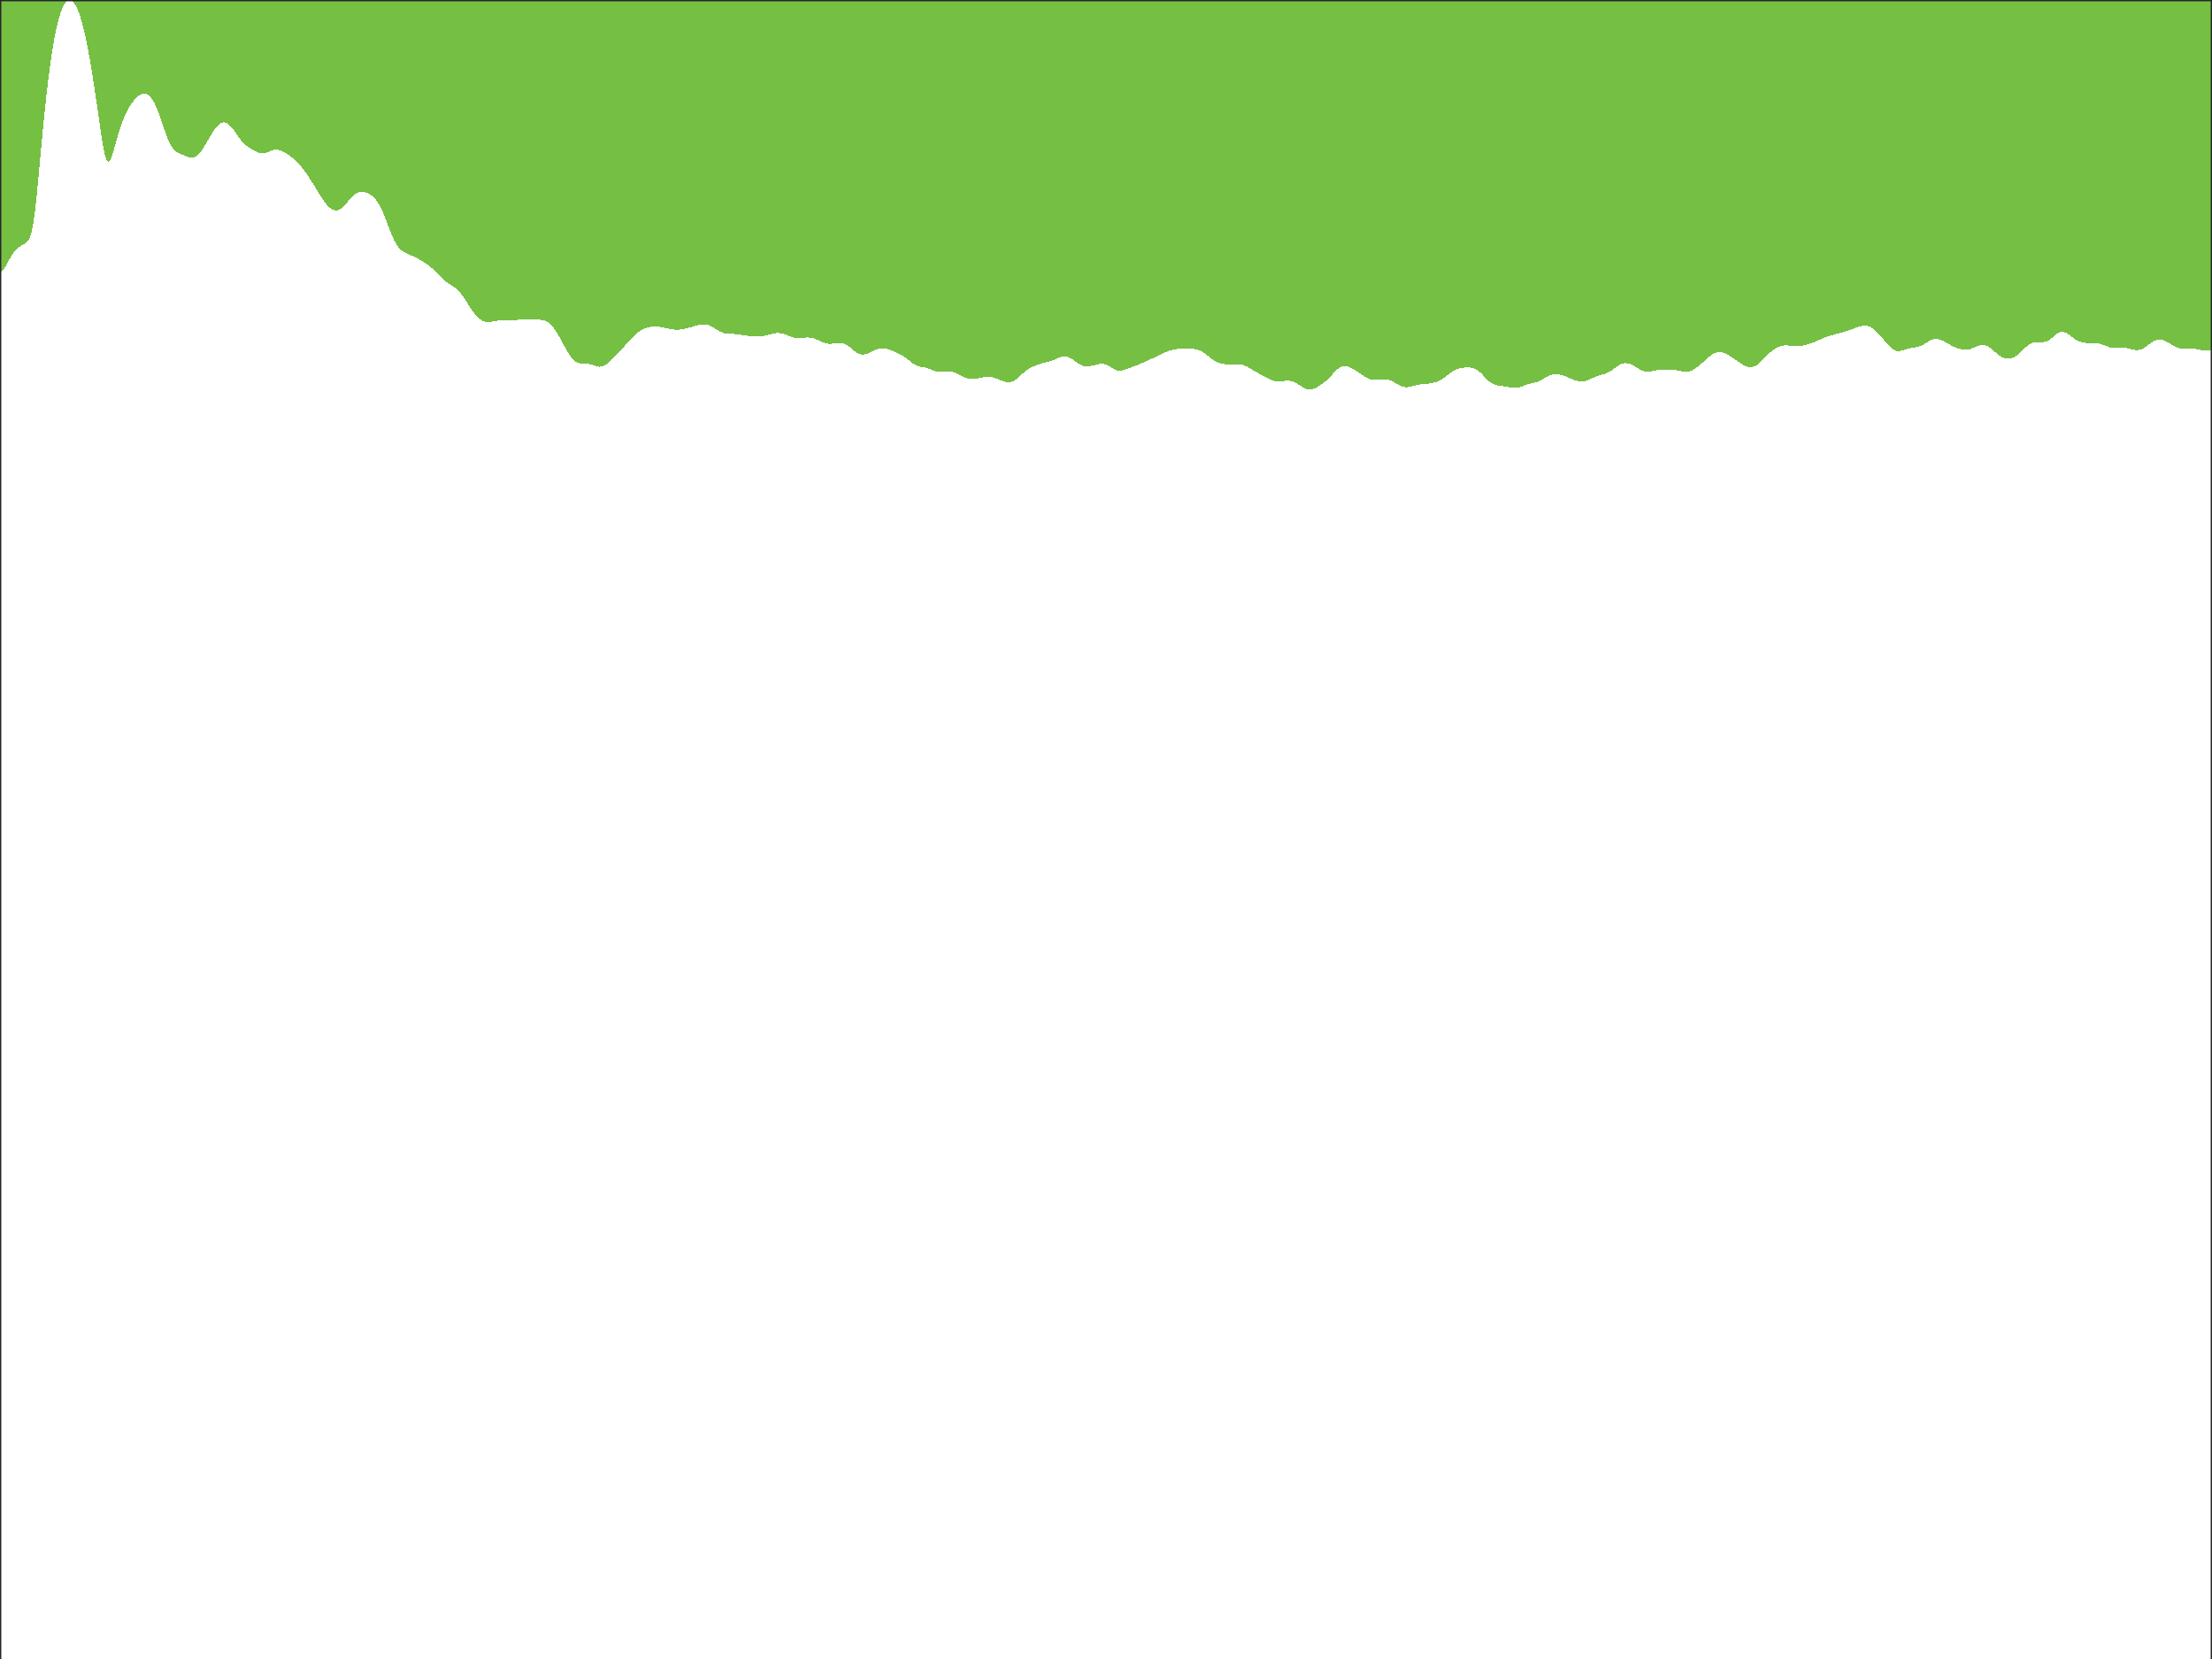 <?xml version="1.0"?>
<!DOCTYPE svg PUBLIC '-//W3C//DTD SVG 1.0//EN'
          'http://www.w3.org/TR/2001/REC-SVG-20010904/DTD/svg10.dtd'>
<svg xmlns:xlink="http://www.w3.org/1999/xlink" style="fill-opacity:1; color-rendering:auto; color-interpolation:auto; text-rendering:auto; stroke:black; stroke-linecap:square; stroke-miterlimit:10; shape-rendering:auto; stroke-opacity:1; fill:black; stroke-dasharray:none; font-weight:normal; stroke-width:1; font-family:'Dialog'; font-style:normal; stroke-linejoin:miter; font-size:12px; stroke-dashoffset:0; image-rendering:auto;" width="840" height="630" xmlns="http://www.w3.org/2000/svg"
preserveAspectRatio="false" ><rect width="100%" height="100%" fill="#808080" stroke="none"/><!--Generated by the Batik Graphics2D SVG Generator--><defs id="genericDefs"
  /><g
  ><defs id="defs1"
    ><clipPath clipPathUnits="userSpaceOnUse" id="clipPath1"
      ><path d="M0 0 L840 0 L840 630 L0 630 L0 0 Z"
      /></clipPath
    ></defs
    ><g style="fill:white; stroke:white;"
    ><rect x="0" y="0" width="840" style="clip-path:url(#clipPath1); stroke:none;" height="630"
    /></g
    ><g style="fill:white; text-rendering:optimizeSpeed; color-rendering:optimizeSpeed; image-rendering:optimizeSpeed; shape-rendering:crispEdges; stroke:white; color-interpolation:sRGB;"
    ><rect x="0" width="840" height="630" y="0" style="stroke:none;"
      /><path style="stroke:none;" d="M0 630 L840 630 L840 0 L0 0 Z"
      /><path d="M172.718 109.183 L173.128 109.505 L173.538 109.86 L173.949 110.253 L174.359 110.687 L174.769 111.161 L175.179 111.674 L175.59 112.225 L176 112.808 L176.41 113.417 L176.821 114.047 L177.231 114.689 L177.641 115.338 L178.051 115.984 L178.462 116.621 L178.872 117.242 L179.282 117.842 L179.692 118.415 L180.103 118.958 L180.513 119.466 L180.923 119.936 L181.333 120.365 L181.744 120.753 L182.154 121.097 L182.564 121.397 L182.974 121.65 L183.385 121.86 L183.795 122.025 L184.205 122.147 L184.615 122.229 L185.026 122.275 L185.436 122.288 L185.846 122.274 L186.256 122.236 L186.667 122.179 L187.077 122.11 L187.487 122.033 L187.897 121.952 L188.308 121.872 L188.718 121.796 L189.128 121.726 L189.538 121.665 L189.949 121.614 L190.359 121.575 L190.769 121.546 L191.179 121.528 L191.59 121.519 L192 121.518 L192.41 121.524 L192.821 121.533 L193.231 121.544 L193.641 121.554 L194.051 121.562 L194.462 121.564 L194.872 121.559 L195.282 121.546 L195.692 121.525 L196.103 121.495 L196.513 121.458 L196.923 121.414 L197.333 121.367 L197.744 121.318 L198.154 121.27 L198.564 121.227 L198.974 121.191 L199.385 121.163 L199.795 121.145 L200.205 121.139 L200.615 121.143 L201.026 121.157 L201.436 121.18 L201.846 121.208 L202.256 121.239 L202.667 121.272 L203.077 121.305 L203.487 121.336 L203.897 121.365 L204.308 121.394 L204.718 121.424 L205.128 121.461 L205.538 121.508 L205.949 121.572 L206.359 121.657 L206.769 121.771 L207.179 121.919 L207.59 122.107 L208 122.34 L208.41 122.62 L208.821 122.952 L209.231 123.337 L209.641 123.775 L210.051 124.265 L210.462 124.806 L210.872 125.394 L211.282 126.025 L211.692 126.696 L212.103 127.399 L212.513 128.129 L212.923 128.878 L213.333 129.64 L213.744 130.407 L214.154 131.171 L214.564 131.924 L214.974 132.659 L215.385 133.368 L215.795 134.044 L216.205 134.68 L216.615 135.269 L217.026 135.806 L217.436 136.285 L217.846 136.705 L218.256 137.061 L218.667 137.356 L219.077 137.59 L219.487 137.768 L219.897 137.895 L220.308 137.98 L220.718 138.03 L221.128 138.057 L221.538 138.07 L221.949 138.079 L222.359 138.092 L222.769 138.117 L223.179 138.159 L223.59 138.222 L224 138.307 L224.41 138.412 L224.821 138.536 L225.231 138.672 L225.641 138.812 L226.051 138.949 L226.462 139.073 L226.872 139.175 L227.282 139.244 L227.692 139.274 L228.103 139.258 L228.513 139.19 L228.923 139.071 L229.333 138.899 L229.744 138.677 L230.154 138.41 L230.564 138.102 L230.974 137.76 L231.385 137.389 L231.795 136.996 L232.205 136.587 L232.615 136.167 L233.026 135.739 L233.436 135.308 L233.846 134.876 L234.256 134.444 L234.667 134.015 L235.077 133.588 L235.487 133.164 L235.897 132.741 L236.308 132.318 L236.718 131.895 L237.128 131.469 L237.538 131.041 L237.949 130.609 L238.359 130.173 L238.769 129.735 L239.179 129.295 L239.59 128.856 L240 128.421 L240.41 127.993 L240.821 127.577 L241.231 127.175 L241.641 126.792 L242.051 126.431 L242.462 126.095 L242.872 125.786 L243.282 125.505 L243.692 125.253 L244.103 125.03 L244.513 124.835 L244.923 124.667 L245.333 124.525 L245.744 124.405 L246.154 124.306 L246.564 124.226 L246.974 124.163 L247.385 124.115 L247.795 124.081 L248.205 124.059 L248.615 124.05 L249.026 124.051 L249.436 124.064 L249.846 124.088 L250.256 124.123 L250.667 124.169 L251.077 124.225 L251.487 124.29 L251.897 124.365 L252.308 124.447 L252.718 124.534 L253.128 124.625 L253.538 124.717 L253.949 124.808 L254.359 124.895 L254.769 124.975 L255.179 125.046 L255.59 125.105 L256 125.151 L256.41 125.183 L256.82 125.2 L257.231 125.201 L257.641 125.186 L258.051 125.157 L258.462 125.114 L258.872 125.058 L259.282 124.991 L259.692 124.914 L260.103 124.828 L260.513 124.733 L260.923 124.632 L261.333 124.526 L261.744 124.413 L262.154 124.297 L262.564 124.176 L262.974 124.053 L263.385 123.929 L263.795 123.806 L264.205 123.684 L264.615 123.569 L265.026 123.461 L265.436 123.365 L265.846 123.283 L266.256 123.219 L266.667 123.177 L267.077 123.159 L267.487 123.169 L267.897 123.207 L268.308 123.276 L268.718 123.375 L269.128 123.506 L269.538 123.665 L269.949 123.852 L270.359 124.063 L270.769 124.294 L271.18 124.54 L271.59 124.795 L272 125.053 L272.41 125.308 L272.82 125.554 L273.231 125.784 L273.641 125.994 L274.051 126.18 L274.462 126.339 L274.872 126.47 L275.282 126.573 L275.692 126.651 L276.103 126.707 L276.513 126.744 L276.923 126.768 L277.333 126.783 L277.744 126.794 L278.154 126.805 L278.564 126.819 L278.974 126.84 L279.385 126.869 L279.795 126.906 L280.205 126.953 L280.615 127.007 L281.026 127.068 L281.436 127.133 L281.846 127.201 L282.256 127.269 L282.667 127.337 L283.077 127.401 L283.487 127.461 L283.897 127.517 L284.308 127.567 L284.718 127.612 L285.128 127.652 L285.538 127.686 L285.949 127.714 L286.359 127.737 L286.769 127.753 L287.18 127.763 L287.59 127.764 L288 127.756 L288.41 127.738 L288.82 127.708 L289.231 127.665 L289.641 127.609 L290.051 127.54 L290.462 127.458 L290.872 127.365 L291.282 127.263 L291.692 127.155 L292.103 127.043 L292.513 126.931 L292.923 126.823 L293.333 126.723 L293.744 126.634 L294.154 126.561 L294.564 126.507 L294.974 126.474 L295.385 126.464 L295.795 126.479 L296.205 126.519 L296.615 126.583 L297.026 126.671 L297.436 126.78 L297.846 126.908 L298.256 127.052 L298.667 127.207 L299.077 127.368 L299.487 127.532 L299.897 127.693 L300.308 127.846 L300.718 127.987 L301.128 128.111 L301.538 128.216 L301.949 128.299 L302.359 128.359 L302.769 128.395 L303.18 128.41 L303.59 128.405 L304 128.384 L304.41 128.35 L304.82 128.309 L305.231 128.266 L305.641 128.225 L306.051 128.192 L306.462 128.172 L306.872 128.168 L307.282 128.184 L307.692 128.222 L308.103 128.284 L308.513 128.371 L308.923 128.482 L309.333 128.615 L309.744 128.77 L310.154 128.941 L310.564 129.125 L310.974 129.316 L311.385 129.51 L311.795 129.701 L312.205 129.883 L312.615 130.051 L313.026 130.2 L313.436 130.326 L313.846 130.426 L314.256 130.498 L314.667 130.542 L315.077 130.558 L315.487 130.549 L315.897 130.519 L316.308 130.472 L316.718 130.415 L317.128 130.352 L317.538 130.292 L317.949 130.24 L318.359 130.205 L318.769 130.192 L319.18 130.207 L319.59 130.254 L320 130.338 L320.41 130.462 L320.82 130.625 L321.231 130.827 L321.641 131.066 L322.051 131.34 L322.462 131.641 L322.872 131.965 L323.282 132.302 L323.692 132.645 L324.103 132.985 L324.513 133.311 L324.923 133.616 L325.333 133.891 L325.744 134.128 L326.154 134.323 L326.564 134.471 L326.974 134.572 L327.385 134.623 L327.795 134.628 L328.205 134.589 L328.615 134.509 L329.026 134.394 L329.436 134.25 L329.846 134.081 L330.256 133.895 L330.667 133.696 L331.077 133.493 L331.487 133.289 L331.897 133.091 L332.308 132.904 L332.718 132.733 L333.128 132.583 L333.538 132.457 L333.949 132.358 L334.359 132.289 L334.769 132.25 L335.18 132.242 L335.59 132.264 L336 132.314 L336.41 132.391 L336.82 132.492 L337.231 132.612 L337.641 132.748 L338.051 132.896 L338.462 133.054 L338.872 133.218 L339.282 133.386 L339.692 133.558 L340.103 133.733 L340.513 133.913 L340.923 134.1 L341.333 134.295 L341.744 134.502 L342.154 134.724 L342.564 134.961 L342.974 135.217 L343.385 135.492 L343.795 135.784 L344.205 136.092 L344.615 136.413 L345.026 136.741 L345.436 137.071 L345.846 137.396 L346.256 137.709 L346.667 138.005 L347.077 138.275 L347.487 138.518 L347.897 138.728 L348.308 138.907 L348.718 139.054 L349.128 139.175 L349.538 139.274 L349.949 139.357 L350.359 139.431 L350.769 139.504 L351.18 139.582 L351.59 139.671 L352 139.774 L352.41 139.893 L352.82 140.03 L353.231 140.181 L353.641 140.343 L354.051 140.511 L354.462 140.676 L354.872 140.833 L355.282 140.973 L355.692 141.091 L356.103 141.18 L356.513 141.24 L356.923 141.268 L357.333 141.269 L357.744 141.245 L358.154 141.205 L358.564 141.156 L358.974 141.105 L359.385 141.062 L359.795 141.033 L360.205 141.025 L360.615 141.042 L361.026 141.087 L361.436 141.161 L361.846 141.264 L362.256 141.394 L362.667 141.549 L363.077 141.724 L363.487 141.915 L363.897 142.118 L364.308 142.327 L364.718 142.539 L365.128 142.747 L365.538 142.948 L365.949 143.137 L366.359 143.312 L366.769 143.468 L367.18 143.602 L367.59 143.714 L368 143.801 L368.41 143.863 L368.82 143.9 L369.231 143.913 L369.641 143.904 L370.051 143.874 L370.462 143.826 L370.872 143.764 L371.282 143.69 L371.692 143.607 L372.103 143.52 L372.513 143.431 L372.923 143.345 L373.333 143.265 L373.744 143.194 L374.154 143.137 L374.564 143.095 L374.974 143.073 L375.385 143.071 L375.795 143.093 L376.205 143.138 L376.615 143.207 L377.026 143.3 L377.436 143.414 L377.846 143.548 L378.256 143.698 L378.667 143.862 L379.077 144.034 L379.487 144.21 L379.897 144.386 L380.308 144.556 L380.718 144.716 L381.128 144.86 L381.538 144.984 L381.949 145.082 L382.359 145.149 L382.769 145.181 L383.18 145.173 L383.59 145.123 L384 145.026 L384.41 144.883 L384.82 144.693 L385.231 144.459 L385.641 144.185 L386.051 143.875 L386.462 143.537 L386.872 143.179 L387.282 142.809 L387.692 142.434 L388.103 142.061 L388.513 141.697 L388.923 141.348 L389.333 141.017 L389.744 140.706 L390.154 140.416 L390.564 140.148 L390.974 139.9 L391.385 139.671 L391.795 139.459 L392.205 139.262 L392.615 139.078 L393.026 138.905 L393.436 138.742 L393.846 138.588 L394.256 138.443 L394.667 138.306 L395.077 138.178 L395.487 138.057 L395.897 137.944 L396.308 137.837 L396.718 137.734 L397.128 137.634 L397.538 137.534 L397.949 137.431 L398.359 137.322 L398.769 137.204 L399.18 137.075 L399.59 136.933 L400 136.778 L400.41 136.611 L400.82 136.434 L401.231 136.251 L401.641 136.068 L402.051 135.891 L402.462 135.726 L402.872 135.581 L403.282 135.462 L403.692 135.377 L404.103 135.331 L404.513 135.328 L404.923 135.372 L405.333 135.463 L405.744 135.601 L406.154 135.783 L406.564 136.006 L406.974 136.262 L407.385 136.545 L407.795 136.845 L408.205 137.154 L408.615 137.462 L409.026 137.759 L409.436 138.037 L409.846 138.289 L410.256 138.51 L410.667 138.697 L411.077 138.847 L411.487 138.962 L411.897 139.043 L412.308 139.091 L412.718 139.11 L413.128 139.102 L413.538 139.071 L413.949 139.02 L414.359 138.951 L414.769 138.867 L415.18 138.771 L415.59 138.667 L416 138.559 L416.41 138.453 L416.82 138.354 L417.231 138.269 L417.641 138.203 L418.051 138.163 L418.462 138.154 L418.872 138.181 L419.282 138.247 L419.692 138.352 L420.103 138.496 L420.513 138.677 L420.923 138.888 L421.333 139.123 L421.744 139.373 L422.154 139.629 L422.564 139.879 L422.974 140.113 L423.385 140.321 L423.795 140.495 L424.205 140.628 L424.615 140.717 L425.026 140.762 L425.436 140.762 L425.846 140.723 L426.256 140.65 L426.667 140.548 L427.077 140.425 L427.487 140.287 L427.897 140.139 L428.308 139.987 L428.718 139.833 L429.128 139.679 L429.538 139.528 L429.949 139.378 L430.359 139.229 L430.769 139.079 L431.18 138.927 L431.59 138.771 L432 138.61 L432.41 138.443 L432.82 138.269 L433.231 138.09 L433.641 137.905 L434.051 137.717 L434.462 137.526 L434.872 137.334 L435.282 137.142 L435.692 136.952 L436.103 136.764 L436.513 136.578 L436.923 136.393 L437.333 136.21 L437.744 136.026 L438.154 135.84 L438.564 135.652 L438.974 135.46 L439.385 135.265 L439.795 135.067 L440.205 134.867 L440.615 134.666 L441.026 134.465 L441.436 134.268 L441.846 134.076 L442.256 133.89 L442.667 133.714 L443.077 133.547 L443.487 133.391 L443.897 133.246 L444.308 133.113 L444.718 132.992 L445.128 132.882 L445.538 132.783 L445.949 132.694 L446.359 132.617 L446.769 132.549 L447.18 132.492 L447.59 132.446 L448 132.409 L448.41 132.382 L448.82 132.364 L449.231 132.353 L449.641 132.35 L450.051 132.352 L450.462 132.359 L450.872 132.369 L451.282 132.383 L451.692 132.399 L452.103 132.42 L452.513 132.446 L452.923 132.48 L453.333 132.523 L453.744 132.58 L454.154 132.654 L454.564 132.749 L454.974 132.866 L455.385 133.01 L455.795 133.181 L456.205 133.382 L456.615 133.611 L457.026 133.867 L457.436 134.148 L457.846 134.451 L458.256 134.77 L458.667 135.1 L459.077 135.435 L459.487 135.768 L459.897 136.093 L460.308 136.403 L460.718 136.694 L461.128 136.962 L461.538 137.203 L461.949 137.417 L462.359 137.604 L462.769 137.764 L463.18 137.9 L463.59 138.014 L464 138.11 L464.41 138.189 L464.82 138.254 L465.231 138.307 L465.641 138.348 L466.051 138.378 L466.462 138.398 L466.872 138.407 L467.282 138.407 L467.692 138.398 L468.103 138.382 L468.513 138.362 L468.923 138.342 L469.333 138.326 L469.744 138.317 L470.154 138.321 L470.564 138.343 L470.974 138.385 L471.385 138.452 L471.795 138.544 L472.205 138.664 L472.615 138.811 L473.026 138.982 L473.436 139.177 L473.846 139.391 L474.256 139.62 L474.667 139.86 L475.077 140.107 L475.487 140.358 L475.897 140.608 L476.308 140.855 L476.718 141.097 L477.128 141.333 L477.538 141.564 L477.949 141.789 L478.359 142.01 L478.769 142.228 L479.18 142.444 L479.59 142.659 L480 142.875 L480.41 143.091 L480.82 143.306 L481.231 143.519 L481.641 143.727 L482.051 143.929 L482.462 144.118 L482.872 144.292 L483.282 144.448 L483.692 144.58 L484.103 144.687 L484.513 144.766 L484.923 144.817 L485.333 144.841 L485.744 144.841 L486.154 144.82 L486.564 144.784 L486.974 144.739 L487.385 144.69 L487.795 144.645 L488.205 144.608 L488.615 144.587 L489.026 144.585 L489.436 144.606 L489.846 144.654 L490.256 144.73 L490.667 144.835 L491.077 144.97 L491.487 145.133 L491.897 145.323 L492.308 145.537 L492.718 145.773 L493.128 146.025 L493.538 146.288 L493.949 146.556 L494.359 146.821 L494.769 147.076 L495.18 147.312 L495.59 147.522 L496 147.696 L496.41 147.829 L496.82 147.915 L497.231 147.953 L497.641 147.94 L498.051 147.88 L498.462 147.775 L498.872 147.632 L499.282 147.456 L499.692 147.254 L500.103 147.033 L500.513 146.796 L500.923 146.547 L501.333 146.288 L501.744 146.018 L502.154 145.736 L502.564 145.439 L502.974 145.123 L503.385 144.786 L503.795 144.425 L504.205 144.04 L504.615 143.631 L505.026 143.202 L505.436 142.757 L505.846 142.304 L506.256 141.851 L506.667 141.408 L507.077 140.983 L507.487 140.585 L507.897 140.224 L508.308 139.905 L508.718 139.633 L509.128 139.413 L509.538 139.247 L509.949 139.135 L510.359 139.075 L510.769 139.064 L511.18 139.1 L511.59 139.176 L512 139.29 L512.41 139.434 L512.821 139.605 L513.231 139.798 L513.641 140.008 L514.051 140.233 L514.462 140.471 L514.872 140.72 L515.282 140.977 L515.692 141.243 L516.102 141.515 L516.513 141.792 L516.923 142.071 L517.333 142.351 L517.744 142.627 L518.154 142.895 L518.564 143.151 L518.974 143.389 L519.385 143.606 L519.795 143.797 L520.205 143.958 L520.615 144.087 L521.026 144.183 L521.436 144.246 L521.846 144.279 L522.256 144.284 L522.667 144.266 L523.077 144.23 L523.487 144.182 L523.897 144.128 L524.308 144.076 L524.718 144.03 L525.128 143.997 L525.538 143.982 L525.949 143.99 L526.359 144.024 L526.769 144.087 L527.179 144.179 L527.59 144.302 L528 144.455 L528.41 144.635 L528.821 144.839 L529.231 145.062 L529.641 145.3 L530.051 145.546 L530.462 145.792 L530.872 146.033 L531.282 146.26 L531.692 146.467 L532.102 146.647 L532.513 146.797 L532.923 146.911 L533.333 146.989 L533.744 147.03 L534.154 147.036 L534.564 147.01 L534.974 146.956 L535.385 146.879 L535.795 146.786 L536.205 146.682 L536.615 146.573 L537.026 146.465 L537.436 146.361 L537.846 146.264 L538.256 146.176 L538.667 146.099 L539.077 146.033 L539.487 145.976 L539.898 145.926 L540.308 145.883 L540.718 145.843 L541.128 145.805 L541.538 145.765 L541.949 145.722 L542.359 145.675 L542.769 145.62 L543.179 145.558 L543.59 145.486 L544 145.403 L544.41 145.308 L544.821 145.199 L545.231 145.075 L545.641 144.934 L546.051 144.774 L546.462 144.593 L546.872 144.39 L547.282 144.165 L547.692 143.917 L548.103 143.648 L548.513 143.361 L548.923 143.057 L549.333 142.742 L549.744 142.421 L550.154 142.099 L550.564 141.782 L550.974 141.476 L551.385 141.187 L551.795 140.919 L552.205 140.676 L552.615 140.46 L553.026 140.274 L553.436 140.115 L553.846 139.984 L554.256 139.877 L554.667 139.792 L555.077 139.725 L555.487 139.672 L555.898 139.63 L556.308 139.598 L556.718 139.574 L557.128 139.559 L557.538 139.555 L557.949 139.565 L558.359 139.594 L558.769 139.646 L559.179 139.727 L559.59 139.841 L560 139.994 L560.41 140.188 L560.821 140.424 L561.231 140.704 L561.641 141.024 L562.051 141.381 L562.462 141.77 L562.872 142.184 L563.282 142.614 L563.692 143.052 L564.103 143.487 L564.513 143.91 L564.923 144.313 L565.333 144.688 L565.744 145.028 L566.154 145.33 L566.564 145.592 L566.974 145.812 L567.385 145.994 L567.795 146.141 L568.205 146.256 L568.615 146.347 L569.026 146.419 L569.436 146.478 L569.846 146.53 L570.256 146.581 L570.667 146.634 L571.077 146.693 L571.487 146.758 L571.897 146.831 L572.308 146.91 L572.718 146.993 L573.128 147.076 L573.538 147.155 L573.949 147.224 L574.359 147.278 L574.769 147.312 L575.179 147.322 L575.59 147.306 L576 147.261 L576.41 147.188 L576.821 147.089 L577.231 146.968 L577.641 146.83 L578.051 146.679 L578.462 146.524 L578.872 146.368 L579.282 146.218 L579.692 146.078 L580.102 145.95 L580.513 145.834 L580.923 145.731 L581.333 145.638 L581.744 145.55 L582.154 145.462 L582.564 145.369 L582.974 145.266 L583.385 145.145 L583.795 145.005 L584.205 144.842 L584.615 144.656 L585.026 144.448 L585.436 144.222 L585.846 143.982 L586.256 143.735 L586.667 143.487 L587.077 143.245 L587.487 143.016 L587.897 142.804 L588.308 142.614 L588.718 142.451 L589.128 142.317 L589.538 142.212 L589.949 142.138 L590.359 142.094 L590.769 142.078 L591.179 142.089 L591.59 142.126 L592 142.186 L592.41 142.268 L592.821 142.369 L593.231 142.487 L593.641 142.621 L594.051 142.769 L594.462 142.927 L594.872 143.095 L595.282 143.269 L595.692 143.447 L596.102 143.626 L596.513 143.803 L596.923 143.975 L597.333 144.139 L597.744 144.292 L598.154 144.431 L598.564 144.553 L598.974 144.657 L599.385 144.74 L599.795 144.8 L600.205 144.835 L600.615 144.844 L601.026 144.825 L601.436 144.779 L601.846 144.705 L602.256 144.605 L602.667 144.478 L603.077 144.33 L603.487 144.163 L603.898 143.981 L604.308 143.79 L604.718 143.595 L605.128 143.401 L605.538 143.213 L605.949 143.036 L606.359 142.871 L606.769 142.72 L607.179 142.583 L607.59 142.459 L608 142.343 L608.41 142.231 L608.821 142.118 L609.231 141.998 L609.641 141.865 L610.051 141.713 L610.462 141.538 L610.872 141.338 L611.282 141.112 L611.692 140.862 L612.102 140.591 L612.513 140.304 L612.923 140.006 L613.333 139.705 L613.744 139.409 L614.154 139.124 L614.564 138.858 L614.974 138.616 L615.385 138.405 L615.795 138.227 L616.205 138.087 L616.615 137.987 L617.026 137.928 L617.436 137.911 L617.846 137.936 L618.256 138 L618.667 138.103 L619.077 138.241 L619.487 138.411 L619.898 138.61 L620.308 138.831 L620.718 139.07 L621.128 139.321 L621.538 139.577 L621.949 139.832 L622.359 140.078 L622.769 140.308 L623.179 140.517 L623.59 140.699 L624 140.85 L624.41 140.966 L624.821 141.048 L625.231 141.095 L625.641 141.109 L626.051 141.095 L626.462 141.057 L626.872 141 L627.282 140.93 L627.692 140.852 L628.103 140.772 L628.513 140.693 L628.923 140.62 L629.333 140.554 L629.744 140.497 L630.154 140.449 L630.564 140.411 L630.974 140.381 L631.385 140.358 L631.795 140.341 L632.205 140.329 L632.615 140.321 L633.026 140.318 L633.436 140.318 L633.846 140.324 L634.256 140.337 L634.667 140.356 L635.077 140.386 L635.487 140.425 L635.898 140.476 L636.308 140.537 L636.718 140.61 L637.128 140.691 L637.538 140.779 L637.949 140.87 L638.359 140.959 L638.769 141.041 L639.179 141.112 L639.59 141.165 L640 141.196 L640.41 141.199 L640.821 141.17 L641.231 141.107 L641.641 141.008 L642.051 140.873 L642.462 140.701 L642.872 140.496 L643.282 140.259 L643.692 139.995 L644.102 139.706 L644.513 139.396 L644.923 139.069 L645.333 138.729 L645.744 138.378 L646.154 138.019 L646.564 137.654 L646.974 137.287 L647.385 136.919 L647.795 136.554 L648.205 136.194 L648.615 135.842 L649.026 135.503 L649.436 135.18 L649.846 134.879 L650.256 134.603 L650.667 134.358 L651.077 134.146 L651.487 133.973 L651.897 133.84 L652.308 133.75 L652.718 133.704 L653.128 133.7 L653.538 133.739 L653.949 133.817 L654.359 133.932 L654.769 134.08 L655.179 134.256 L655.59 134.457 L656 134.678 L656.41 134.915 L656.821 135.164 L657.231 135.423 L657.641 135.69 L658.051 135.962 L658.462 136.239 L658.872 136.52 L659.282 136.803 L659.692 137.088 L660.102 137.371 L660.513 137.652 L660.923 137.927 L661.333 138.192 L661.744 138.442 L662.154 138.674 L662.564 138.883 L662.974 139.063 L663.385 139.21 L663.795 139.321 L664.205 139.391 L664.615 139.418 L665.026 139.402 L665.436 139.339 L665.846 139.231 L666.256 139.077 L666.667 138.879 L667.077 138.638 L667.487 138.357 L667.898 138.04 L668.308 137.69 L668.718 137.314 L669.128 136.916 L669.538 136.502 L669.949 136.08 L670.359 135.654 L670.769 135.232 L671.179 134.817 L671.59 134.416 L672 134.031 L672.41 133.666 L672.821 133.323 L673.231 133.004 L673.641 132.709 L674.051 132.44 L674.462 132.196 L674.872 131.978 L675.282 131.786 L675.692 131.621 L676.102 131.481 L676.513 131.368 L676.923 131.281 L677.333 131.22 L677.744 131.184 L678.154 131.17 L678.564 131.178 L678.974 131.203 L679.385 131.243 L679.795 131.293 L680.205 131.349 L680.615 131.404 L681.026 131.456 L681.436 131.498 L681.846 131.528 L682.256 131.542 L682.667 131.538 L683.077 131.515 L683.487 131.474 L683.898 131.414 L684.308 131.338 L684.718 131.248 L685.128 131.146 L685.538 131.034 L685.949 130.915 L686.359 130.789 L686.769 130.658 L687.179 130.522 L687.59 130.382 L688 130.238 L688.41 130.089 L688.821 129.935 L689.231 129.775 L689.641 129.61 L690.051 129.439 L690.462 129.263 L690.872 129.084 L691.282 128.904 L691.692 128.722 L692.103 128.543 L692.513 128.367 L692.923 128.197 L693.333 128.034 L693.744 127.879 L694.154 127.734 L694.564 127.597 L694.974 127.469 L695.385 127.35 L695.795 127.236 L696.205 127.128 L696.615 127.023 L697.026 126.919 L697.436 126.814 L697.846 126.709 L698.256 126.601 L698.667 126.489 L699.077 126.374 L699.487 126.256 L699.898 126.134 L700.308 126.009 L700.718 125.881 L701.128 125.75 L701.538 125.616 L701.949 125.478 L702.359 125.338 L702.769 125.194 L703.179 125.047 L703.59 124.898 L704 124.747 L704.41 124.595 L704.821 124.445 L705.231 124.3 L705.641 124.161 L706.051 124.032 L706.462 123.918 L706.872 123.822 L707.282 123.749 L707.692 123.702 L708.102 123.685 L708.513 123.701 L708.923 123.754 L709.333 123.845 L709.744 123.977 L710.154 124.148 L710.564 124.361 L710.974 124.612 L711.385 124.902 L711.795 125.227 L712.205 125.584 L712.615 125.972 L713.026 126.385 L713.436 126.821 L713.846 127.276 L714.256 127.746 L714.667 128.226 L715.077 128.714 L715.487 129.205 L715.898 129.694 L716.308 130.176 L716.718 130.647 L717.128 131.099 L717.538 131.526 L717.949 131.922 L718.359 132.279 L718.769 132.591 L719.179 132.853 L719.59 133.06 L720 133.21 L720.41 133.302 L720.821 133.34 L721.231 133.328 L721.641 133.273 L722.051 133.183 L722.462 133.067 L722.872 132.935 L723.282 132.796 L723.692 132.658 L724.102 132.527 L724.513 132.409 L724.923 132.306 L725.333 132.219 L725.744 132.146 L726.154 132.085 L726.564 132.03 L726.974 131.976 L727.385 131.916 L727.795 131.844 L728.205 131.754 L728.615 131.641 L729.026 131.502 L729.436 131.335 L729.846 131.143 L730.256 130.927 L730.667 130.692 L731.077 130.445 L731.487 130.192 L731.897 129.941 L732.308 129.699 L732.718 129.473 L733.128 129.269 L733.538 129.094 L733.949 128.951 L734.359 128.843 L734.769 128.774 L735.179 128.743 L735.59 128.751 L736 128.798 L736.41 128.881 L736.821 128.998 L737.231 129.146 L737.641 129.321 L738.051 129.519 L738.462 129.735 L738.872 129.965 L739.282 130.202 L739.692 130.444 L740.103 130.683 L740.513 130.918 L740.923 131.144 L741.333 131.36 L741.744 131.563 L742.154 131.752 L742.564 131.928 L742.974 132.09 L743.385 132.238 L743.795 132.373 L744.205 132.493 L744.615 132.597 L745.026 132.685 L745.436 132.753 L745.846 132.798 L746.256 132.819 L746.667 132.813 L747.077 132.778 L747.487 132.713 L747.898 132.619 L748.308 132.499 L748.718 132.355 L749.128 132.194 L749.538 132.02 L749.949 131.841 L750.359 131.664 L750.769 131.496 L751.179 131.345 L751.59 131.217 L752 131.118 L752.41 131.053 L752.821 131.027 L753.231 131.042 L753.641 131.102 L754.051 131.206 L754.462 131.356 L754.872 131.549 L755.282 131.783 L755.692 132.055 L756.102 132.359 L756.513 132.689 L756.923 133.039 L757.333 133.4 L757.744 133.764 L758.154 134.123 L758.564 134.467 L758.974 134.791 L759.385 135.087 L759.795 135.351 L760.205 135.578 L760.615 135.768 L761.026 135.919 L761.436 136.034 L761.846 136.112 L762.256 136.155 L762.667 136.166 L763.077 136.143 L763.487 136.087 L763.898 135.997 L764.308 135.871 L764.718 135.707 L765.128 135.504 L765.538 135.261 L765.949 134.978 L766.359 134.657 L766.769 134.303 L767.179 133.922 L767.59 133.52 L768 133.107 L768.41 132.692 L768.821 132.283 L769.231 131.89 L769.641 131.521 L770.051 131.182 L770.462 130.879 L770.872 130.616 L771.282 130.395 L771.692 130.217 L772.103 130.081 L772.513 129.984 L772.923 129.923 L773.333 129.892 L773.744 129.886 L774.154 129.895 L774.564 129.913 L774.974 129.929 L775.385 129.935 L775.795 129.921 L776.205 129.877 L776.615 129.798 L777.026 129.677 L777.436 129.511 L777.846 129.299 L778.256 129.044 L778.667 128.751 L779.077 128.428 L779.487 128.086 L779.897 127.736 L780.308 127.39 L780.718 127.061 L781.128 126.762 L781.538 126.503 L781.949 126.293 L782.359 126.14 L782.769 126.048 L783.179 126.02 L783.59 126.056 L784 126.154 L784.41 126.309 L784.821 126.516 L785.231 126.766 L785.641 127.049 L786.051 127.355 L786.462 127.673 L786.872 127.992 L787.282 128.303 L787.692 128.597 L788.103 128.869 L788.513 129.114 L788.923 129.331 L789.333 129.518 L789.744 129.679 L790.154 129.815 L790.564 129.929 L790.974 130.024 L791.385 130.103 L791.795 130.168 L792.205 130.22 L792.615 130.26 L793.026 130.29 L793.436 130.311 L793.846 130.323 L794.256 130.331 L794.667 130.335 L795.077 130.339 L795.487 130.348 L795.898 130.366 L796.308 130.396 L796.718 130.443 L797.128 130.509 L797.538 130.596 L797.949 130.704 L798.359 130.832 L798.769 130.977 L799.179 131.135 L799.59 131.301 L800 131.468 L800.41 131.63 L800.821 131.78 L801.231 131.911 L801.641 132.02 L802.051 132.103 L802.462 132.159 L802.872 132.189 L803.282 132.195 L803.692 132.182 L804.102 132.155 L804.513 132.12 L804.923 132.085 L805.333 132.055 L805.744 132.036 L806.154 132.031 L806.564 132.044 L806.974 132.077 L807.385 132.13 L807.795 132.201 L808.205 132.288 L808.615 132.387 L809.026 132.493 L809.436 132.6 L809.846 132.703 L810.256 132.794 L810.667 132.868 L811.077 132.918 L811.487 132.939 L811.897 132.925 L812.308 132.874 L812.718 132.782 L813.128 132.65 L813.538 132.478 L813.949 132.268 L814.359 132.026 L814.769 131.756 L815.179 131.464 L815.59 131.16 L816 130.85 L816.41 130.542 L816.821 130.246 L817.231 129.968 L817.641 129.716 L818.051 129.494 L818.462 129.308 L818.872 129.162 L819.282 129.057 L819.692 128.995 L820.103 128.977 L820.513 129.001 L820.923 129.065 L821.333 129.168 L821.744 129.305 L822.154 129.473 L822.564 129.668 L822.974 129.884 L823.385 130.116 L823.795 130.36 L824.205 130.609 L824.615 130.858 L825.026 131.101 L825.436 131.333 L825.846 131.549 L826.256 131.745 L826.667 131.919 L827.077 132.066 L827.487 132.187 L827.898 132.28 L828.308 132.348 L828.718 132.393 L829.128 132.417 L829.538 132.424 L829.949 132.42 L830.359 132.408 L830.769 132.393 L831.179 132.379 L831.59 132.371 L832 132.372 L832.41 132.384 L832.821 132.409 L833.231 132.449 L833.641 132.503 L834.051 132.571 L834.462 132.649 L834.872 132.735 L835.282 132.825 L835.692 132.914 L836.102 132.997 L836.513 133.068 L836.923 133.122 L837.333 133.154 L837.744 133.162 L838.154 133.142 L838.564 133.094 L838.974 133.02 L839.385 132.921 L839.795 132.803 L840 132.736 L840 132.686 L840 132.68 L840 132.575 L840 132.561 L840 132.459 L840 132.439 L840 132.345 L840 132.321 L840 132.235 L840 132.209 L840 132.134 L840 132.109 L840 132.045 L840 132.021 L840 131.969 L840 131.948 L840 131.415 L840 129.257 L840 129.151 L840 129.084 L840 128.992 L840 128.936 L840 128.861 L840 128.819 L840 128.762 L840 128.734 L840 128.696 L840 126.976 L840 126.952 L840 126.908 L840 124.154 L840 124.116 L840 124.096 L840 124.082 L840 122.948 L840 122.943 L840 116.966 L840 0.006 L840 0 L26.256 0 L0 0 L0 103.275 L0.41 103.182 L0.821 102.91 L1.231 102.478 L1.641 101.913 L2.051 101.249 L2.462 100.521 L2.872 99.76 L3.282 98.994 L3.692 98.246 L4.103 97.533 L4.513 96.867 L4.923 96.255 L5.333 95.701 L5.744 95.205 L6.154 94.765 L6.564 94.376 L6.974 94.034 L7.385 93.732 L7.795 93.463 L8.205 93.217 L8.615 92.985 L9.026 92.754 L9.436 92.508 L9.846 92.221 L10.256 91.861 L10.667 91.377 L11.077 90.704 L11.487 89.754 L11.897 88.429 L12.308 86.632 L12.718 84.291 L13.128 81.383 L13.539 77.948 L13.949 74.075 L14.359 69.884 L14.769 65.5 L15.18 61.034 L15.59 56.573 L16 52.185 L16.41 47.917 L16.82 43.802 L17.231 39.861 L17.641 36.108 L18.051 32.55 L18.462 29.193 L18.872 26.036 L19.282 23.08 L19.692 20.323 L20.103 17.761 L20.513 15.392 L20.923 13.211 L21.333 11.214 L21.744 9.397 L22.154 7.755 L22.564 6.283 L22.974 4.977 L23.385 3.832 L23.795 2.845 L24.205 2.009 L24.615 1.323 L25.026 0.782 L25.436 0.383 L25.846 0.123 L26.256 0 L26.667 0.012 L27.077 0.156 L27.487 0.433 L27.897 0.841 L28.308 1.38 L28.718 2.048 L29.128 2.847 L29.538 3.775 L29.949 4.833 L30.359 6.021 L30.769 7.336 L31.18 8.78 L31.59 10.35 L32 12.045 L32.41 13.863 L32.821 15.801 L33.231 17.855 L33.641 20.023 L34.051 22.299 L34.462 24.678 L34.872 27.154 L35.282 29.722 L35.692 32.371 L36.103 35.094 L36.513 37.877 L36.923 40.705 L37.333 43.554 L37.744 46.397 L38.154 49.191 L38.564 51.883 L38.974 54.401 L39.385 56.659 L39.795 58.563 L40.205 60.021 L40.615 60.966 L41.026 61.373 L41.436 61.264 L41.846 60.709 L42.256 59.798 L42.667 58.633 L43.077 57.303 L43.487 55.884 L43.897 54.433 L44.308 52.99 L44.718 51.584 L45.128 50.233 L45.538 48.948 L45.949 47.734 L46.359 46.593 L46.769 45.524 L47.179 44.526 L47.59 43.595 L48 42.727 L48.41 41.917 L48.821 41.164 L49.231 40.462 L49.641 39.808 L50.051 39.201 L50.462 38.638 L50.872 38.118 L51.282 37.642 L51.692 37.208 L52.103 36.819 L52.513 36.475 L52.923 36.18 L53.333 35.937 L53.744 35.748 L54.154 35.618 L54.564 35.551 L54.974 35.552 L55.385 35.624 L55.795 35.772 L56.205 36 L56.615 36.311 L57.026 36.71 L57.436 37.197 L57.846 37.775 L58.256 38.444 L58.667 39.203 L59.077 40.049 L59.487 40.978 L59.897 41.984 L60.308 43.059 L60.718 44.191 L61.128 45.369 L61.538 46.575 L61.949 47.794 L62.359 49.006 L62.769 50.19 L63.179 51.327 L63.59 52.398 L64 53.385 L64.41 54.277 L64.82 55.066 L65.231 55.748 L65.641 56.328 L66.051 56.812 L66.462 57.211 L66.872 57.54 L67.282 57.812 L67.692 58.043 L68.103 58.245 L68.513 58.43 L68.923 58.606 L69.333 58.78 L69.744 58.955 L70.154 59.13 L70.564 59.304 L70.974 59.471 L71.385 59.625 L71.795 59.756 L72.205 59.855 L72.615 59.912 L73.026 59.917 L73.436 59.862 L73.846 59.739 L74.256 59.544 L74.667 59.276 L75.077 58.934 L75.487 58.523 L75.897 58.048 L76.308 57.516 L76.718 56.934 L77.128 56.312 L77.538 55.656 L77.949 54.977 L78.359 54.28 L78.769 53.575 L79.18 52.869 L79.59 52.168 L80 51.48 L80.41 50.811 L80.82 50.168 L81.231 49.558 L81.641 48.987 L82.051 48.462 L82.462 47.989 L82.872 47.574 L83.282 47.221 L83.692 46.936 L84.103 46.722 L84.513 46.582 L84.923 46.518 L85.333 46.532 L85.744 46.624 L86.154 46.792 L86.564 47.034 L86.974 47.347 L87.385 47.725 L87.795 48.164 L88.205 48.654 L88.615 49.188 L89.026 49.756 L89.436 50.346 L89.846 50.946 L90.256 51.546 L90.667 52.134 L91.077 52.7 L91.487 53.235 L91.897 53.732 L92.308 54.188 L92.718 54.602 L93.128 54.976 L93.538 55.312 L93.949 55.618 L94.359 55.899 L94.769 56.161 L95.18 56.411 L95.59 56.653 L96 56.889 L96.41 57.12 L96.82 57.345 L97.231 57.56 L97.641 57.759 L98.051 57.935 L98.462 58.081 L98.872 58.19 L99.282 58.256 L99.692 58.276 L100.103 58.249 L100.513 58.176 L100.923 58.064 L101.333 57.918 L101.744 57.751 L102.154 57.571 L102.564 57.39 L102.974 57.22 L103.385 57.069 L103.795 56.947 L104.205 56.86 L104.615 56.811 L105.026 56.804 L105.436 56.838 L105.846 56.913 L106.256 57.026 L106.667 57.172 L107.077 57.349 L107.487 57.55 L107.897 57.772 L108.308 58.011 L108.718 58.264 L109.128 58.529 L109.538 58.804 L109.949 59.09 L110.359 59.386 L110.769 59.696 L111.18 60.02 L111.59 60.361 L112 60.721 L112.41 61.102 L112.82 61.506 L113.231 61.933 L113.641 62.384 L114.051 62.859 L114.462 63.357 L114.872 63.877 L115.282 64.418 L115.692 64.977 L116.103 65.554 L116.513 66.147 L116.923 66.753 L117.333 67.372 L117.744 68.002 L118.154 68.642 L118.564 69.291 L118.974 69.948 L119.385 70.611 L119.795 71.279 L120.205 71.95 L120.615 72.621 L121.026 73.29 L121.436 73.952 L121.846 74.603 L122.256 75.239 L122.667 75.853 L123.077 76.441 L123.487 76.996 L123.897 77.513 L124.308 77.988 L124.718 78.416 L125.128 78.793 L125.538 79.118 L125.949 79.388 L126.359 79.602 L126.769 79.758 L127.18 79.856 L127.59 79.893 L128 79.869 L128.41 79.784 L128.821 79.635 L129.231 79.424 L129.641 79.152 L130.051 78.823 L130.462 78.441 L130.872 78.014 L131.282 77.551 L131.692 77.063 L132.103 76.561 L132.513 76.058 L132.923 75.566 L133.333 75.095 L133.744 74.656 L134.154 74.256 L134.564 73.902 L134.974 73.598 L135.385 73.347 L135.795 73.149 L136.205 73.002 L136.615 72.906 L137.026 72.855 L137.436 72.846 L137.846 72.875 L138.256 72.938 L138.667 73.033 L139.077 73.156 L139.487 73.307 L139.897 73.487 L140.308 73.697 L140.718 73.942 L141.128 74.225 L141.538 74.552 L141.949 74.928 L142.359 75.358 L142.769 75.849 L143.179 76.403 L143.59 77.025 L144 77.716 L144.41 78.477 L144.821 79.307 L145.231 80.201 L145.641 81.155 L146.051 82.16 L146.462 83.207 L146.872 84.282 L147.282 85.373 L147.692 86.463 L148.103 87.536 L148.513 88.576 L148.923 89.568 L149.333 90.497 L149.744 91.354 L150.154 92.131 L150.564 92.826 L150.974 93.437 L151.385 93.969 L151.795 94.429 L152.205 94.825 L152.615 95.165 L153.026 95.46 L153.436 95.717 L153.846 95.946 L154.256 96.155 L154.667 96.348 L155.077 96.532 L155.487 96.712 L155.897 96.891 L156.308 97.071 L156.718 97.256 L157.128 97.446 L157.538 97.643 L157.949 97.847 L158.359 98.058 L158.769 98.277 L159.179 98.503 L159.59 98.736 L160 98.976 L160.41 99.222 L160.821 99.475 L161.231 99.737 L161.641 100.007 L162.051 100.288 L162.462 100.581 L162.872 100.888 L163.282 101.209 L163.692 101.547 L164.103 101.902 L164.513 102.273 L164.923 102.661 L165.333 103.063 L165.744 103.477 L166.154 103.899 L166.564 104.326 L166.974 104.751 L167.385 105.17 L167.795 105.577 L168.205 105.968 L168.615 106.338 L169.026 106.686 L169.436 107.009 L169.846 107.309 L170.256 107.589 L170.667 107.853 L171.077 108.108 L171.487 108.36 L171.897 108.618 L172.308 108.89 Z" style="fill:rgb(117,192,67); stroke:none;"
    /></g
    ><g style="fill:rgb(38,38,38); text-rendering:geometricPrecision; color-rendering:optimizeQuality; image-rendering:optimizeQuality; stroke-linejoin:round; stroke:rgb(38,38,38); color-interpolation:linearRGB;"
    ><line y2="0" style="fill:none;" x1="0" x2="840" y1="0"
      /><line y2="0" style="fill:none;" x1="0" x2="0" y1="630"
      /><line y2="0" style="fill:none;" x1="840" x2="840" y1="630"
    /></g
  ></g
></svg
>
